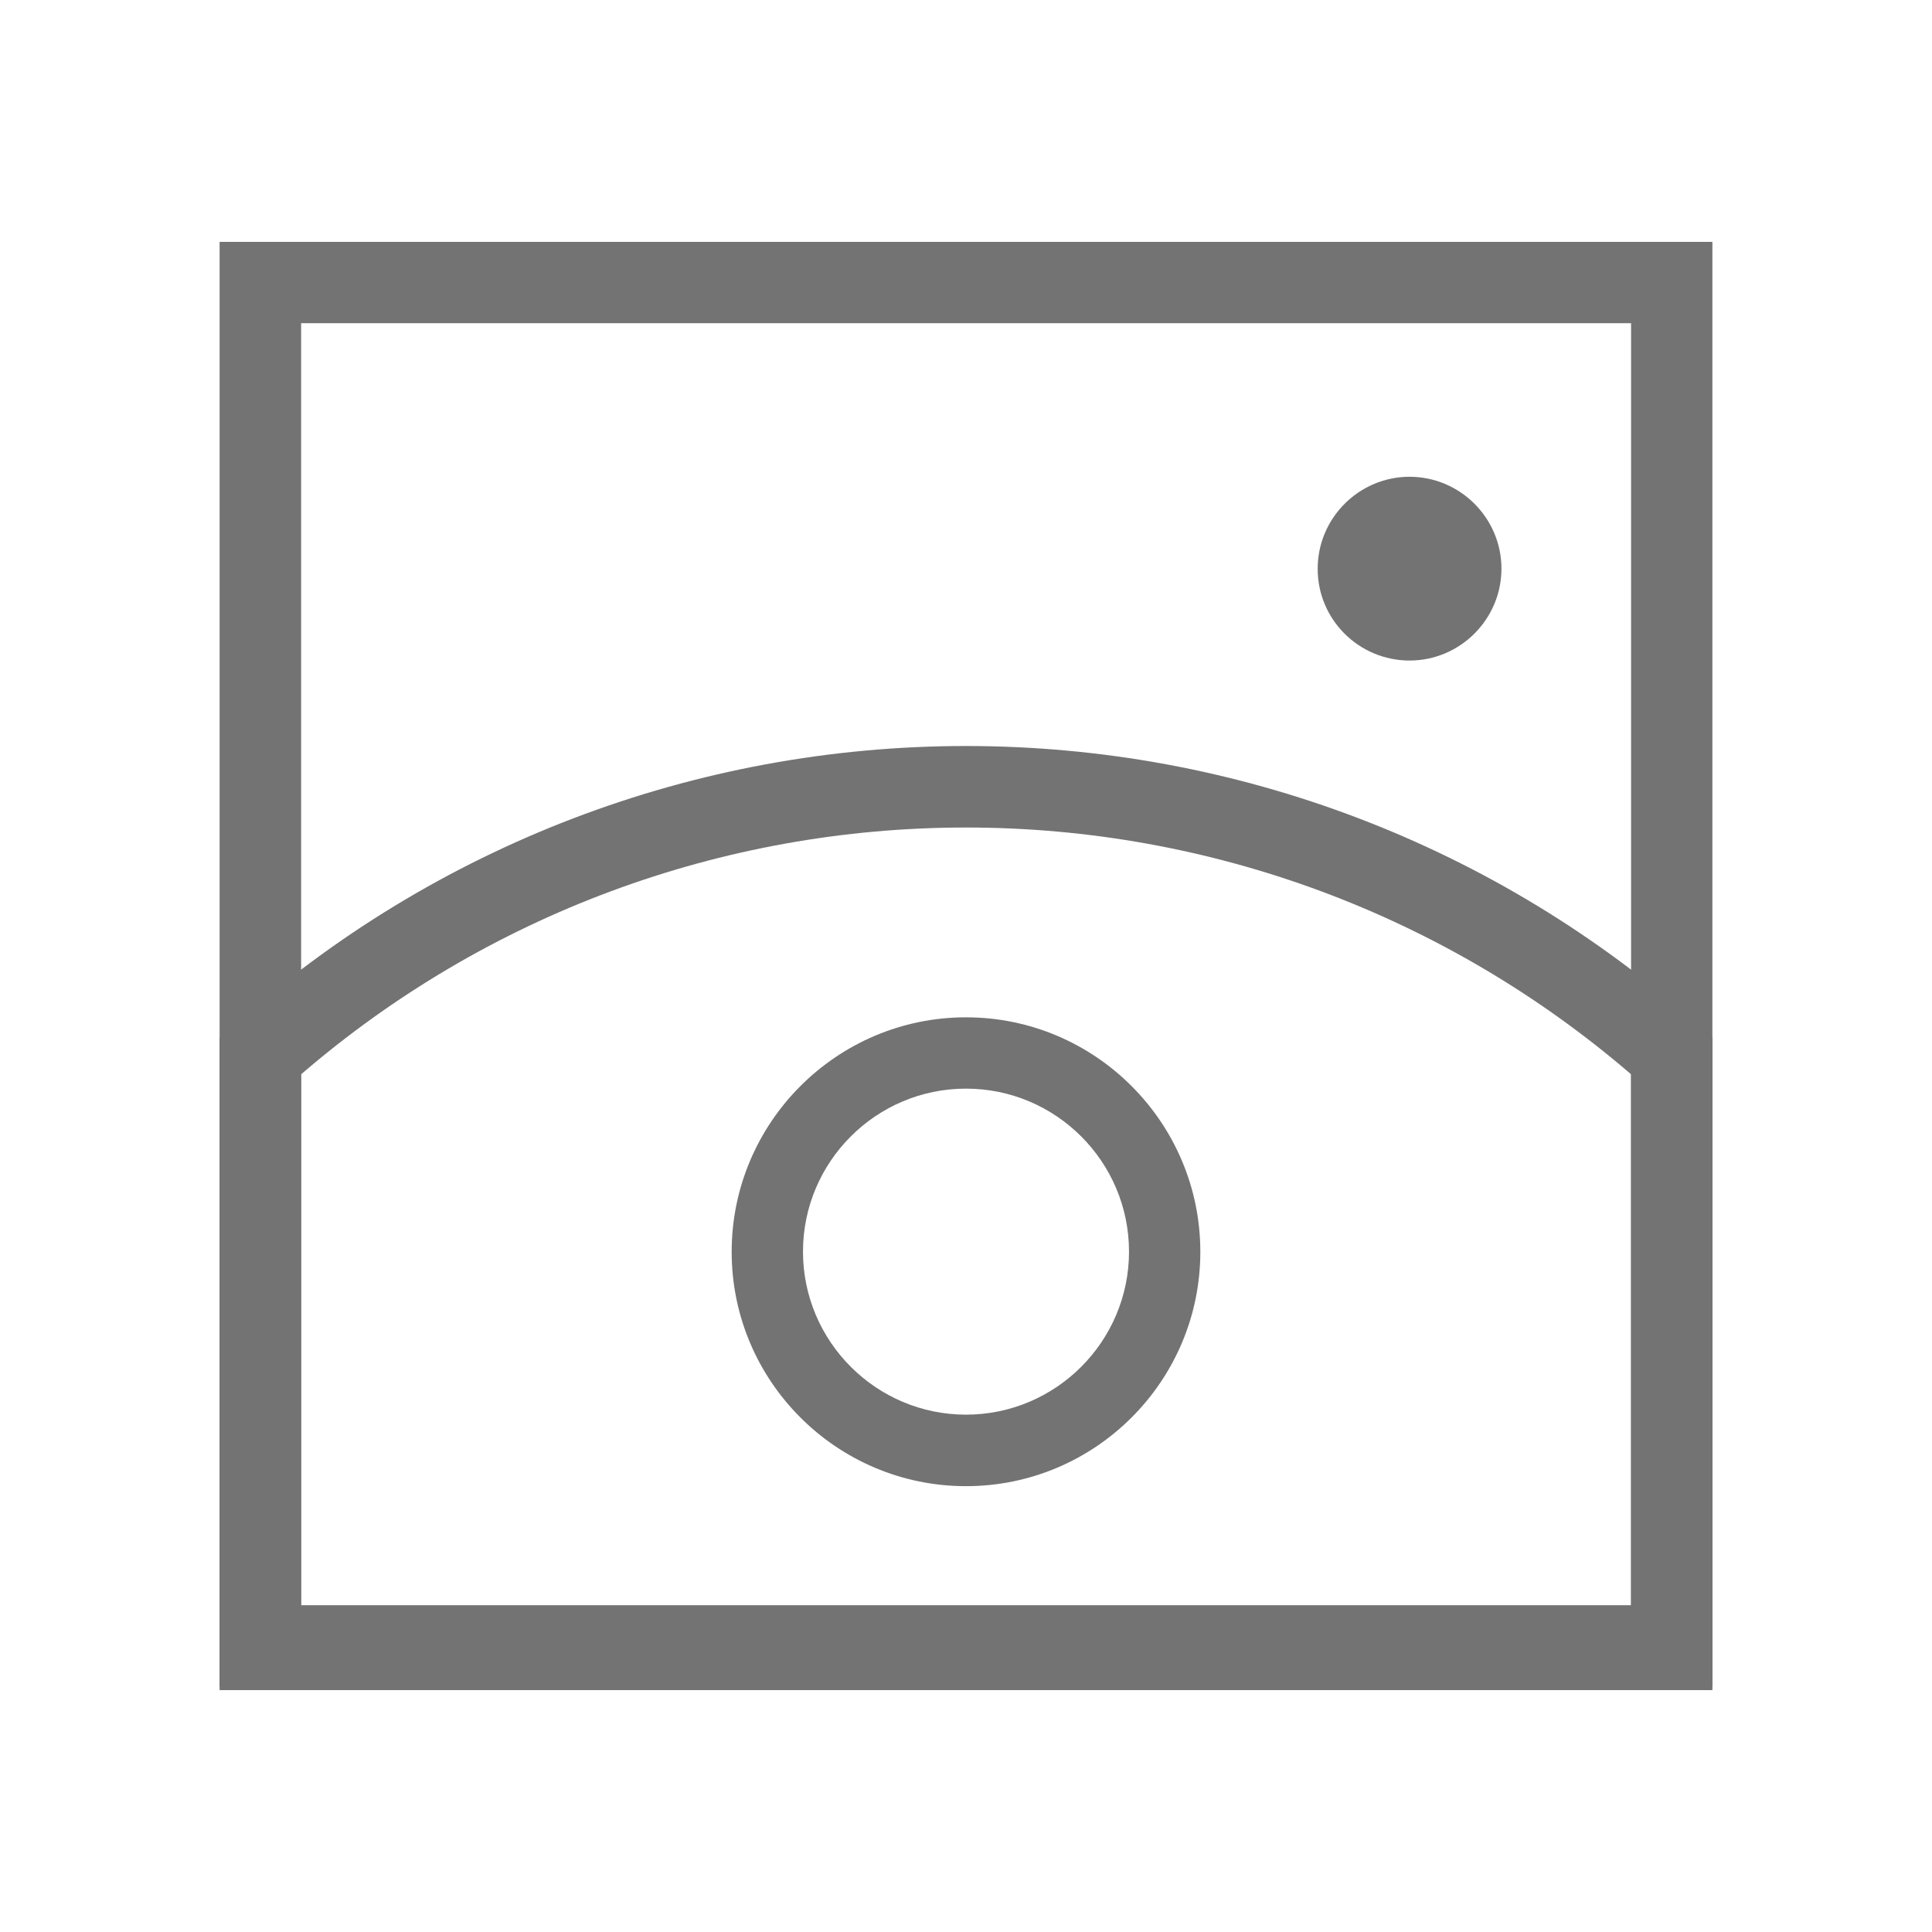 <?xml version="1.0" standalone="no"?><!DOCTYPE svg PUBLIC "-//W3C//DTD SVG 1.1//EN" "http://www.w3.org/Graphics/SVG/1.1/DTD/svg11.dtd"><svg t="1580648869622" class="icon" viewBox="0 0 1024 1024" version="1.1" xmlns="http://www.w3.org/2000/svg" p-id="10336" width="32" height="32" xmlns:xlink="http://www.w3.org/1999/xlink"><defs><style type="text/css"></style></defs><path d="M907.6 894H116.4V128.2h791.2V894z m-748-43.2h704.9V171.3H159.6v679.5z" fill="#737373" p-id="10337"></path><path d="M907.6 895.8H116.4V550l7.2-6.4C230.6 448 368.5 395.4 512 395.4c143.5 0 281.4 52.6 388.4 148.1l7.2 6.4v345.9z m-748-43.1h704.9V569.4C766.4 485 641.7 438.6 512 438.6S257.6 485 159.6 569.4v283.3z" fill="#737373" p-id="10338"></path><path d="M512 787.7c-68.5 0-124.2-55.7-124.2-124.2S443.5 539.2 512 539.2 636.2 595 636.2 663.5 580.5 787.7 512 787.7z m0-210.7c-47.7 0-86.4 38.8-86.4 86.4s38.8 86.4 86.4 86.4 86.4-38.8 86.4-86.4S559.7 577 512 577z" fill="#737373" p-id="10339"></path><path d="M747.1 350.1c26.8 0 48.7-21.9 48.7-48.7 0-26.8-21.9-48.7-48.7-48.7-26.8 0-48.7 21.9-48.7 48.7-0.1 26.9 21.8 48.7 48.7 48.7z" fill="#737373" p-id="10340"></path></svg>
